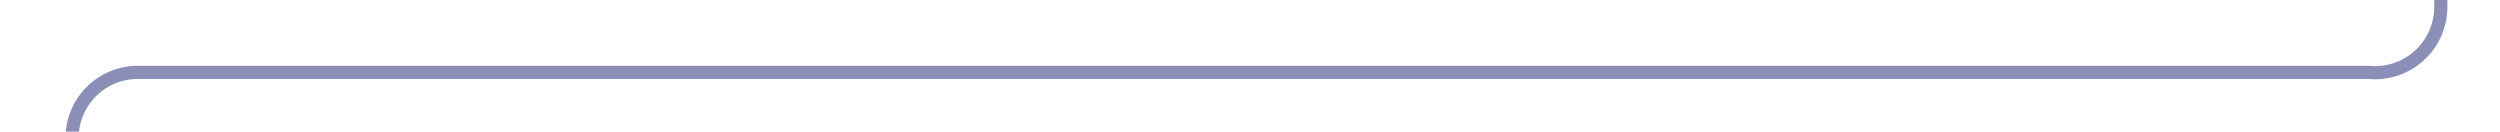 ﻿<?xml version="1.0" encoding="utf-8"?>
<svg version="1.1" xmlns:xlink="http://www.w3.org/1999/xlink" width="190px" height="10px" preserveAspectRatio="xMinYMid meet" viewBox="248 806  190 8" xmlns="http://www.w3.org/2000/svg">
  <path d="M 253.5 891  L 253.5 815  A 5 5 0 0 1 258.5 810.5 L 428 810.5  A 5 5 0 0 0 433.5 805.5 L 433.5 803  " stroke-width="1" stroke="#8b8eb7" fill="none" />
  <path d="M 439.8 804  L 433.5 798  L 427.2 804  L 439.8 804  Z " fill-rule="nonzero" fill="#8b8eb7" stroke="none" />
</svg>
